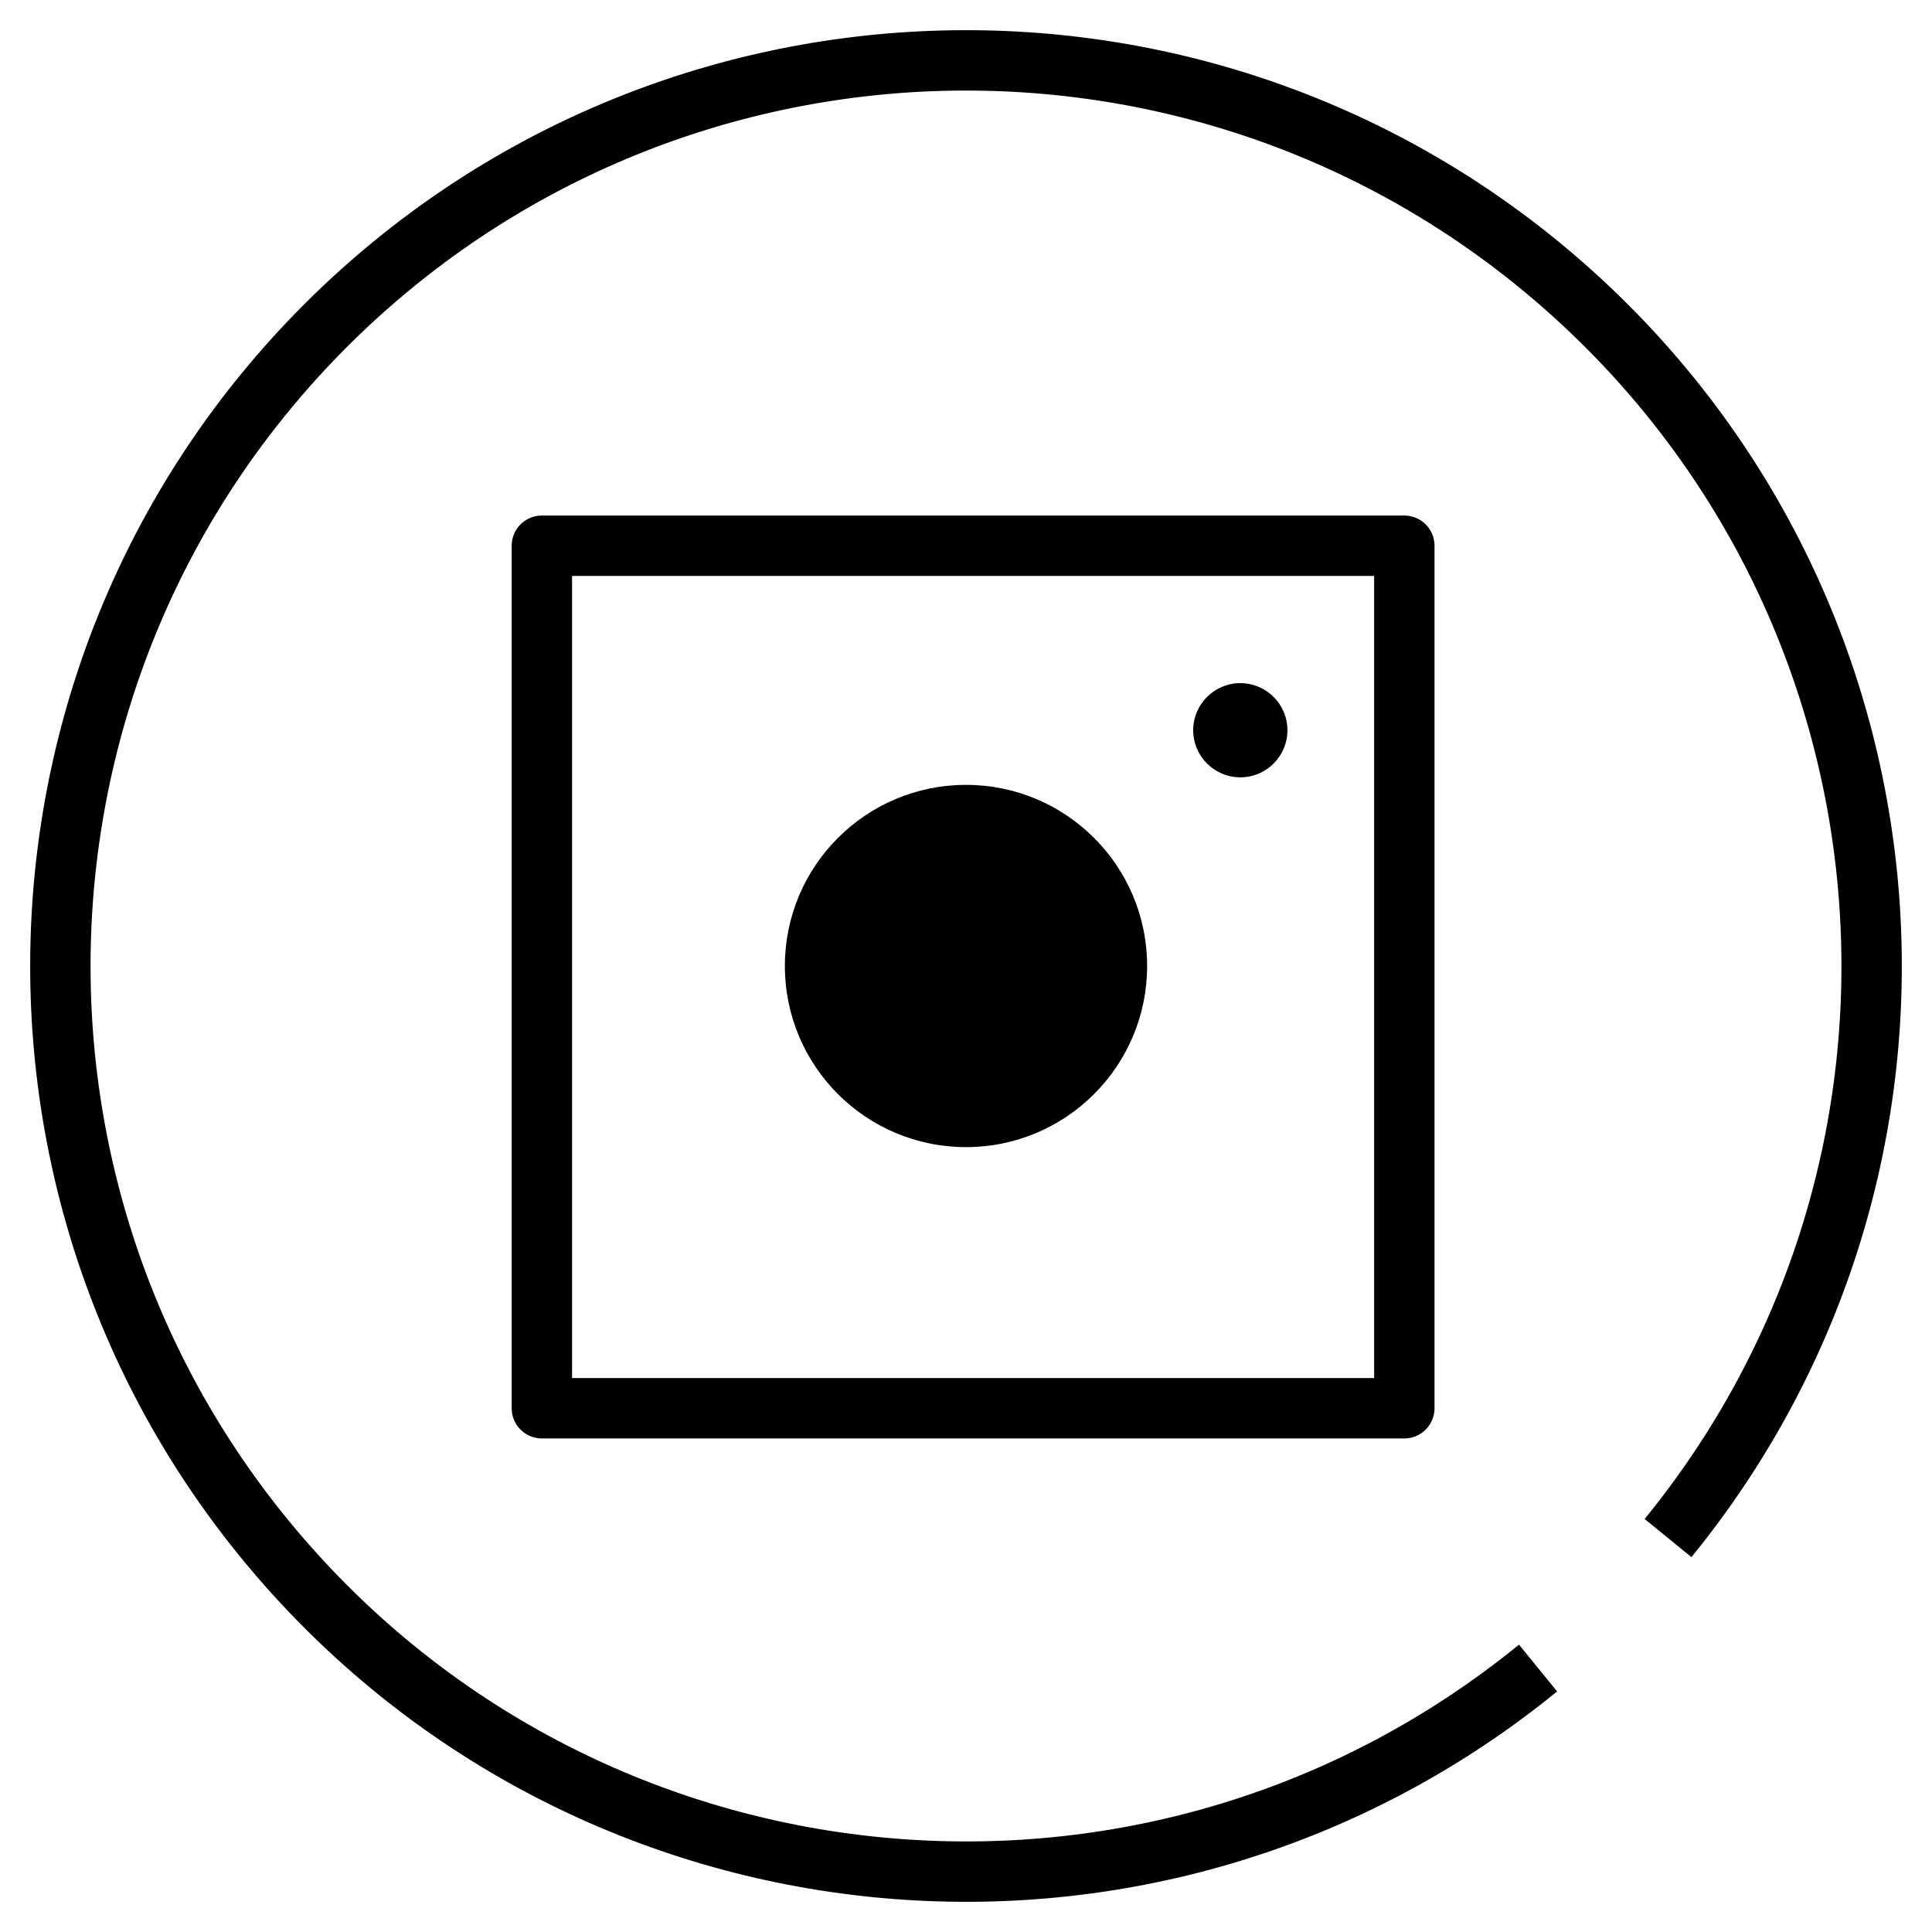 <svg width="24" height="24" viewBox="0 0 32 32" fill="none" xmlns="http://www.w3.org/2000/svg"><path d="M25.475 27.628C19.283 32.674 10.222 31.982 4.868 26.054C-0.486 20.126 -0.255 11.042 5.393 5.393C11.042 -0.255 20.126 -0.486 26.054 4.868C31.982 10.222 32.674 19.283 27.628 25.475" stroke="black" stroke-linejoin="bevel"/> <path d="M16 19C17.657 19 19 17.657 19 16C19 14.343 17.657 13 16 13C14.343 13 13 14.343 13 16C13 17.657 14.343 19 16 19Z" fill="black"/> <path d="M23.26 9.039H8.975V23.325H23.26V9.039Z" stroke="black" stroke-linejoin="round"/> <path d="M20.544 12.875C20.974 12.875 21.324 12.526 21.324 12.095C21.324 11.664 20.974 11.315 20.544 11.315C20.113 11.315 19.763 11.664 19.763 12.095C19.763 12.526 20.113 12.875 20.544 12.875Z" fill="black"/></svg>